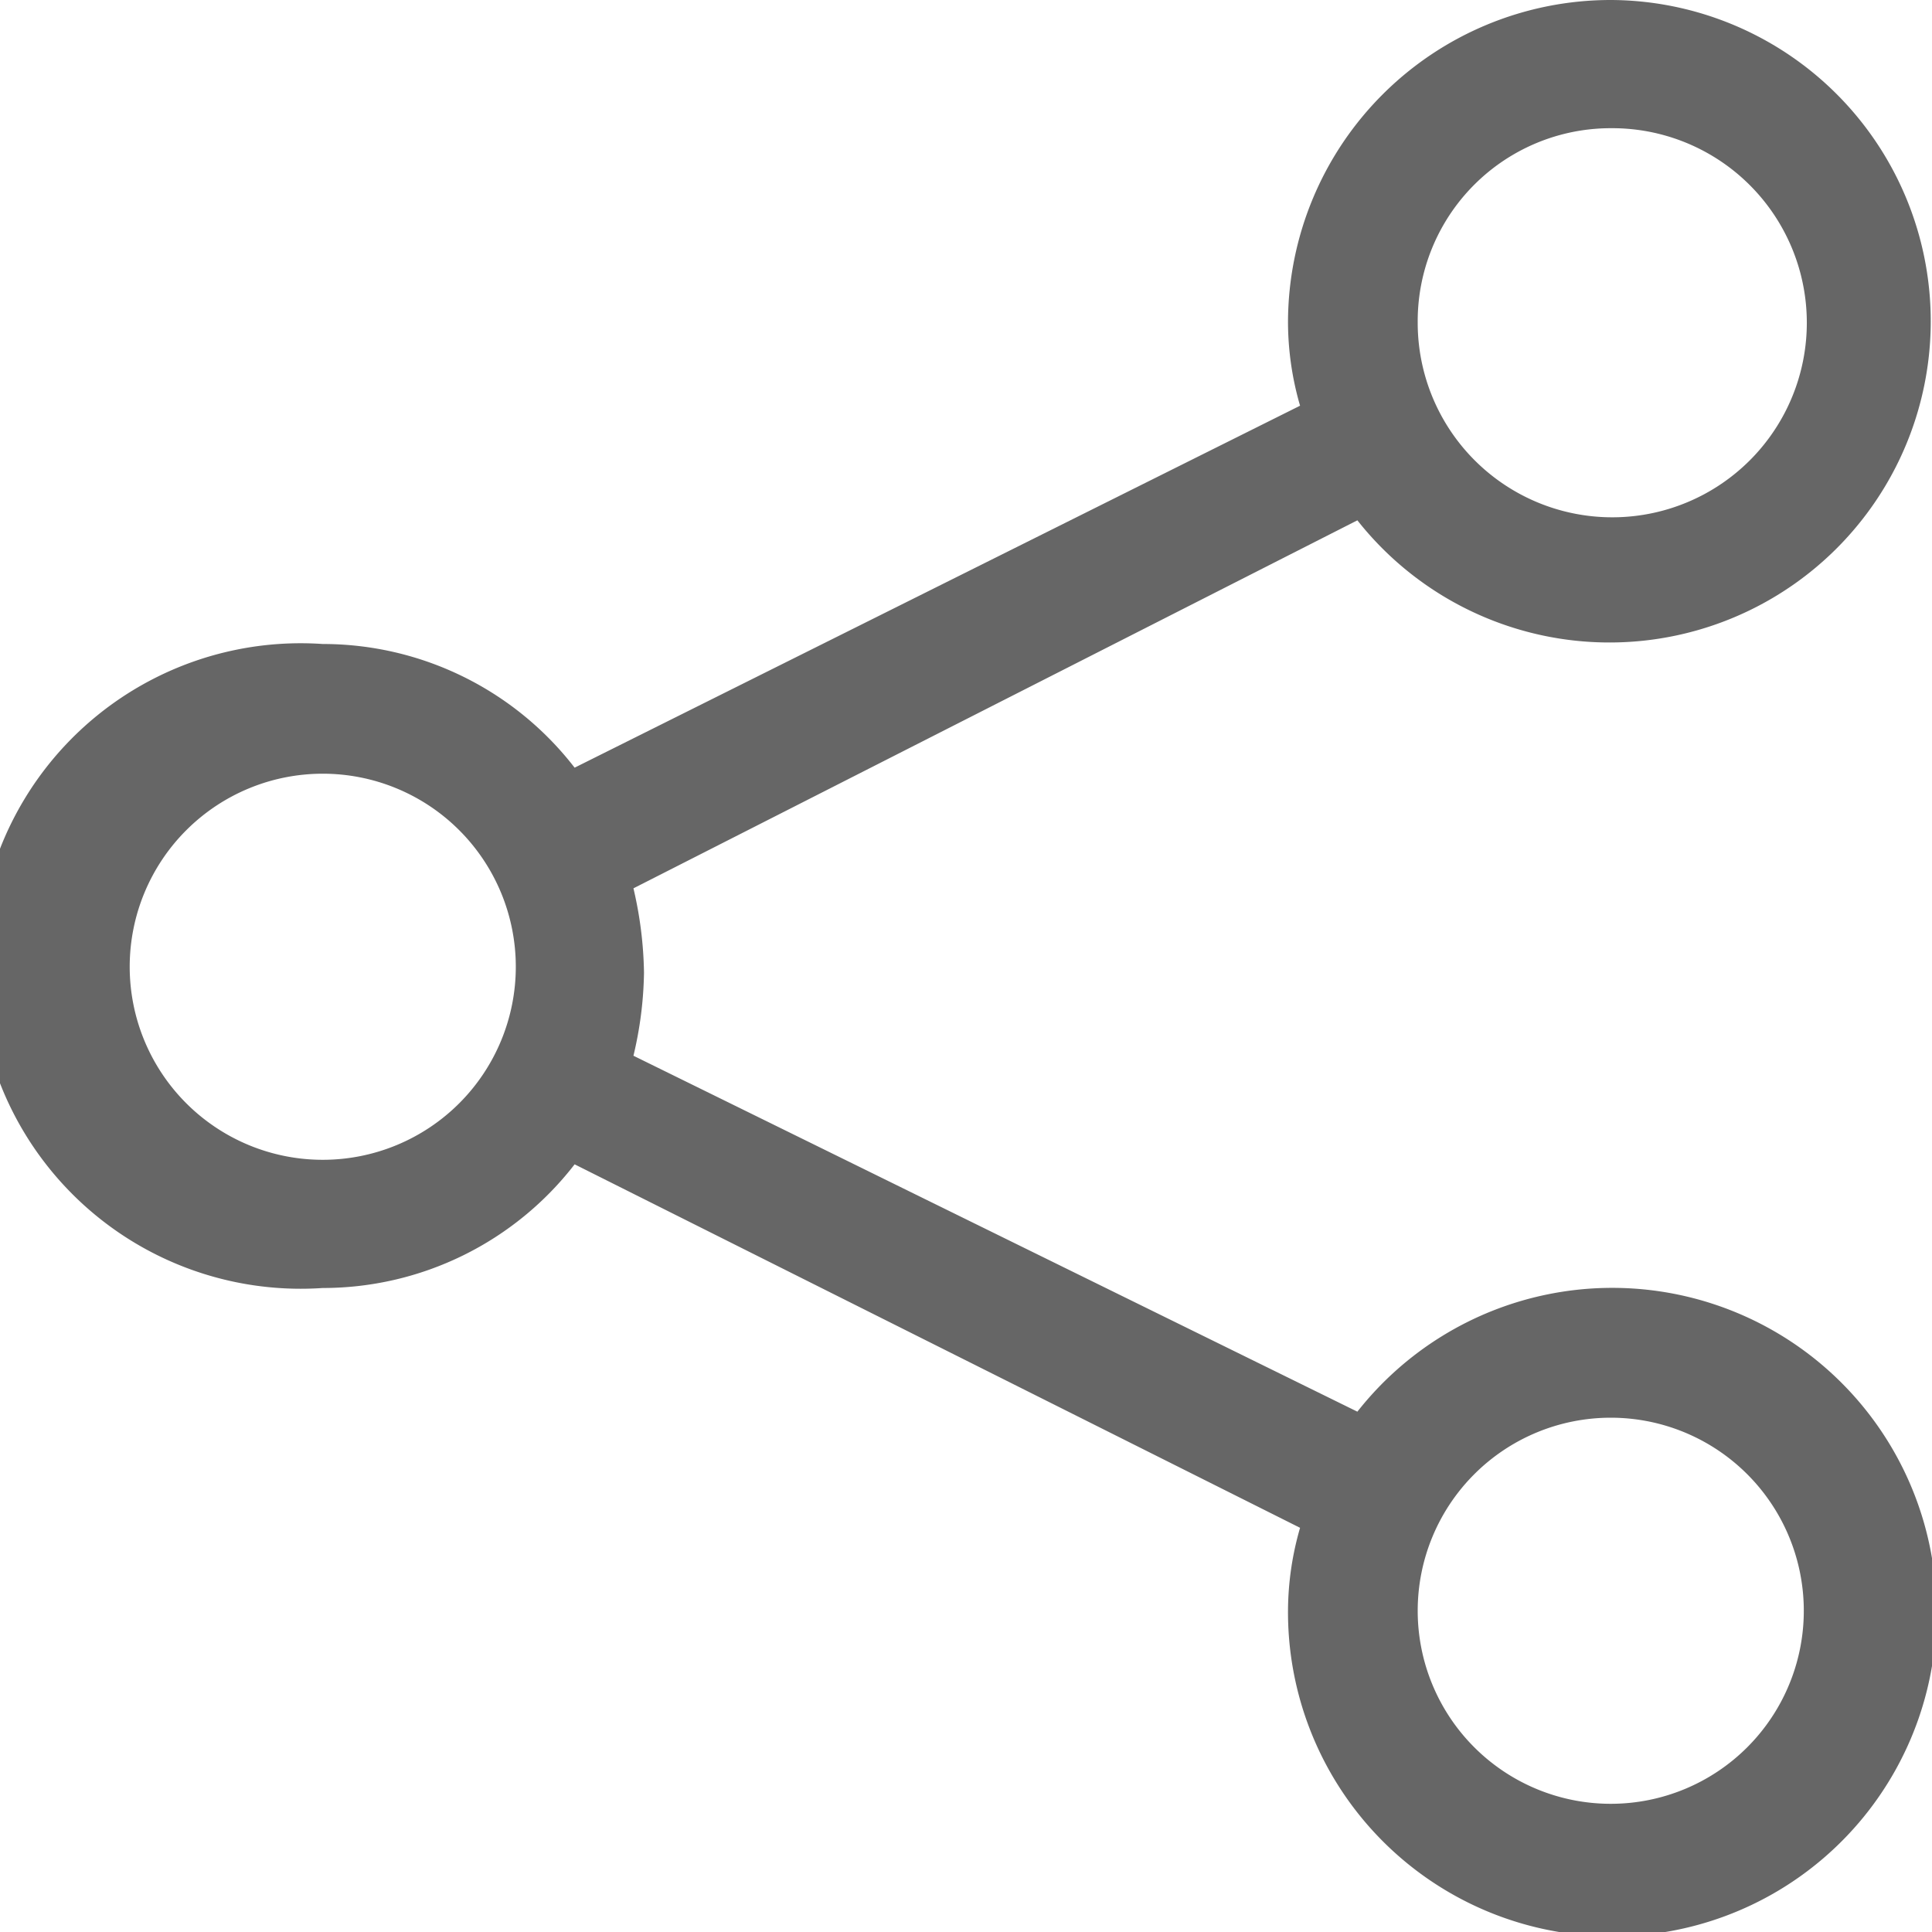 <svg xmlns="http://www.w3.org/2000/svg" viewBox="0 0 12.81 12.81"><defs><style>.cls-1{fill:#666;}</style></defs><g id="Layer_2" data-name="Layer 2"><g id="Layer_1-2" data-name="Layer 1"><path class="cls-1" d="M10.68,0A2.14,2.14,0,0,0,8.54,2.14a2,2,0,0,0,.08.55L3.81,5.09a2.11,2.11,0,0,0-1.67-.82,2.14,2.14,0,1,0,0,4.27,2.11,2.11,0,0,0,1.67-.82l4.81,2.41a2,2,0,0,0-.08.55A2.15,2.15,0,1,0,9,9.36L4.2,7a2.51,2.51,0,0,0,.07-.55,2.6,2.6,0,0,0-.07-.56L9,3.45A2.13,2.13,0,1,0,10.68,0Zm0,.85A1.29,1.29,0,1,1,9.4,2.14,1.28,1.28,0,0,1,10.68.85ZM2.14,5.13a1.28,1.28,0,0,1,0,2.56,1.28,1.28,0,1,1,0-2.56ZM10.68,9.4A1.28,1.28,0,1,1,9.4,10.68,1.28,1.28,0,0,1,10.68,9.4Z"/></g></g></svg>